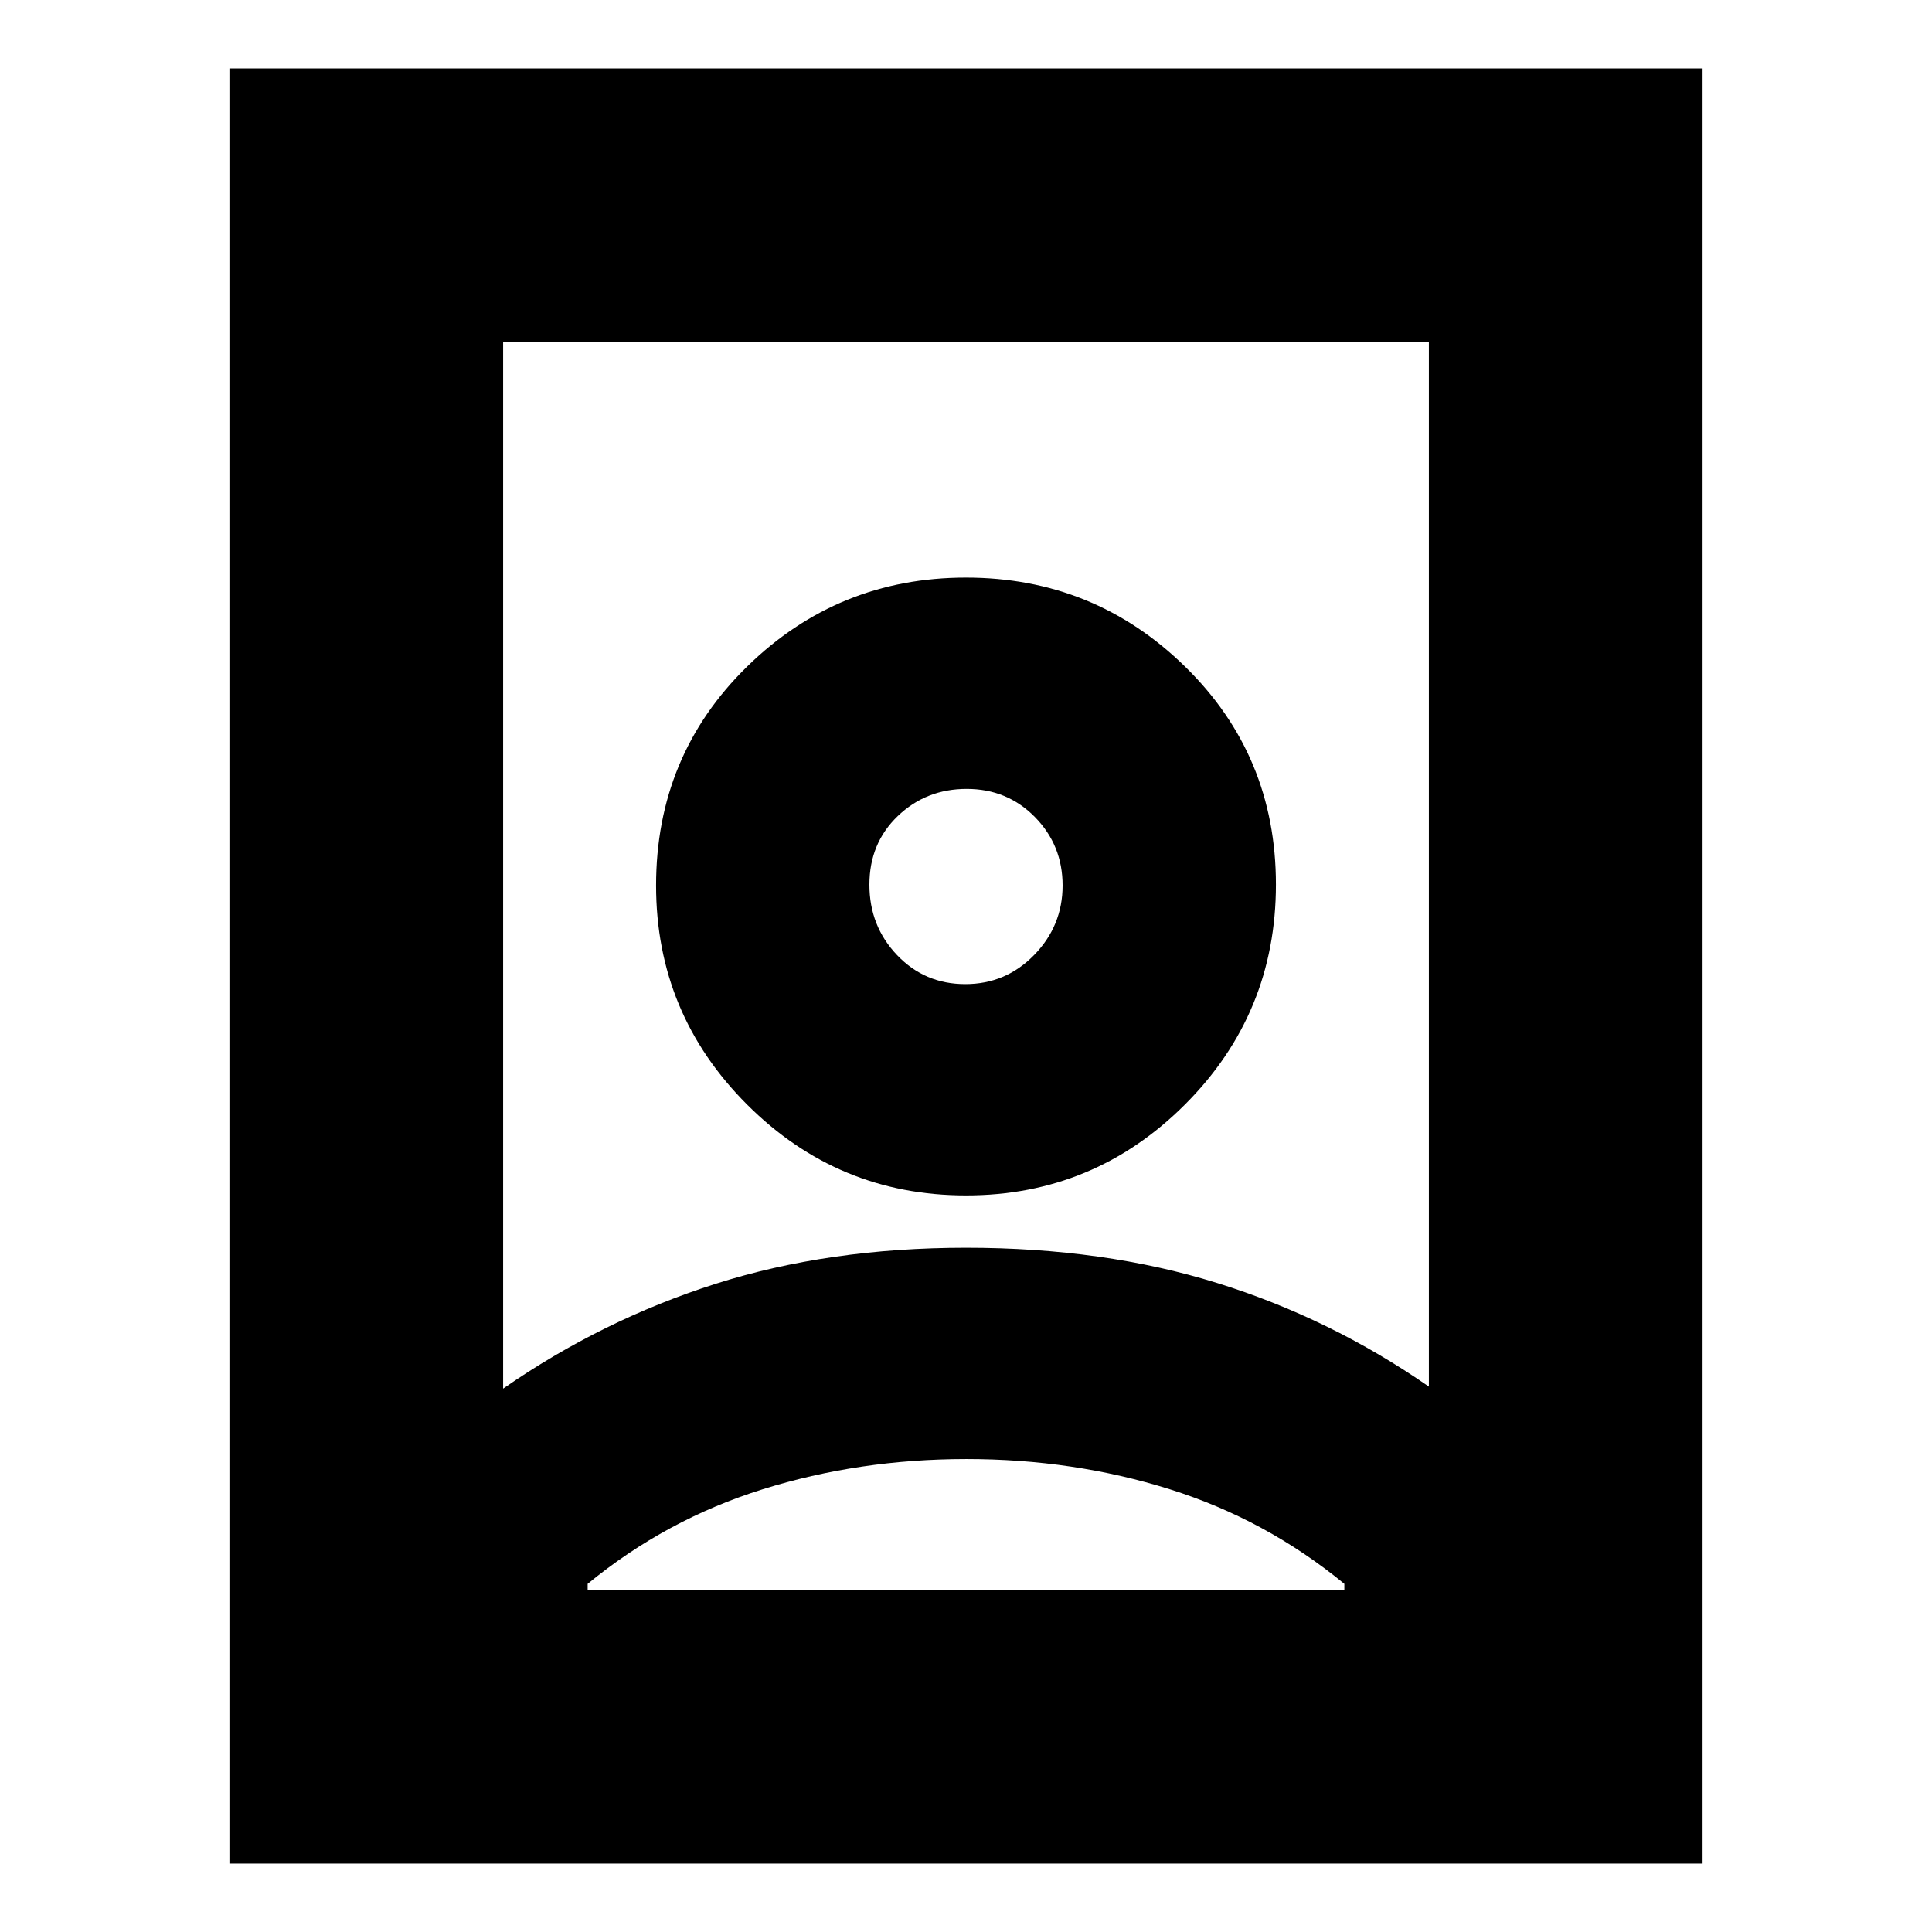 <svg xmlns="http://www.w3.org/2000/svg" height="24" viewBox="0 -960 960 960" width="24"><path d="M480.234-235Q427-235 379-220q-48 15-87 47v3h376v-3q-39-32-86.766-47-47.767-15-101-15Zm-.164-105q68.39 0 124.66 17.5Q661-305 710-271v-519H250v520q49-34 105.34-52 56.339-18 124.73-18Zm-.423-131q-20.147 0-33.897-14.412t-13.75-35Q432-541 446.103-554.5t34.25-13.5q20.147 0 33.897 14T528-520q0 20-14.103 34.5t-34.25 14.5ZM114-34v-892h732v892H114Zm366-332q63.629 0 108.814-45.186Q634-456.371 634-520.5q0-64.129-45.186-108.314Q543.629-673 480-673q-63.629 0-108.814 44.257Q326-584.486 326-520q0 63.629 45.186 108.814Q416.371-366 480-366Zm0-154Z"/></svg>